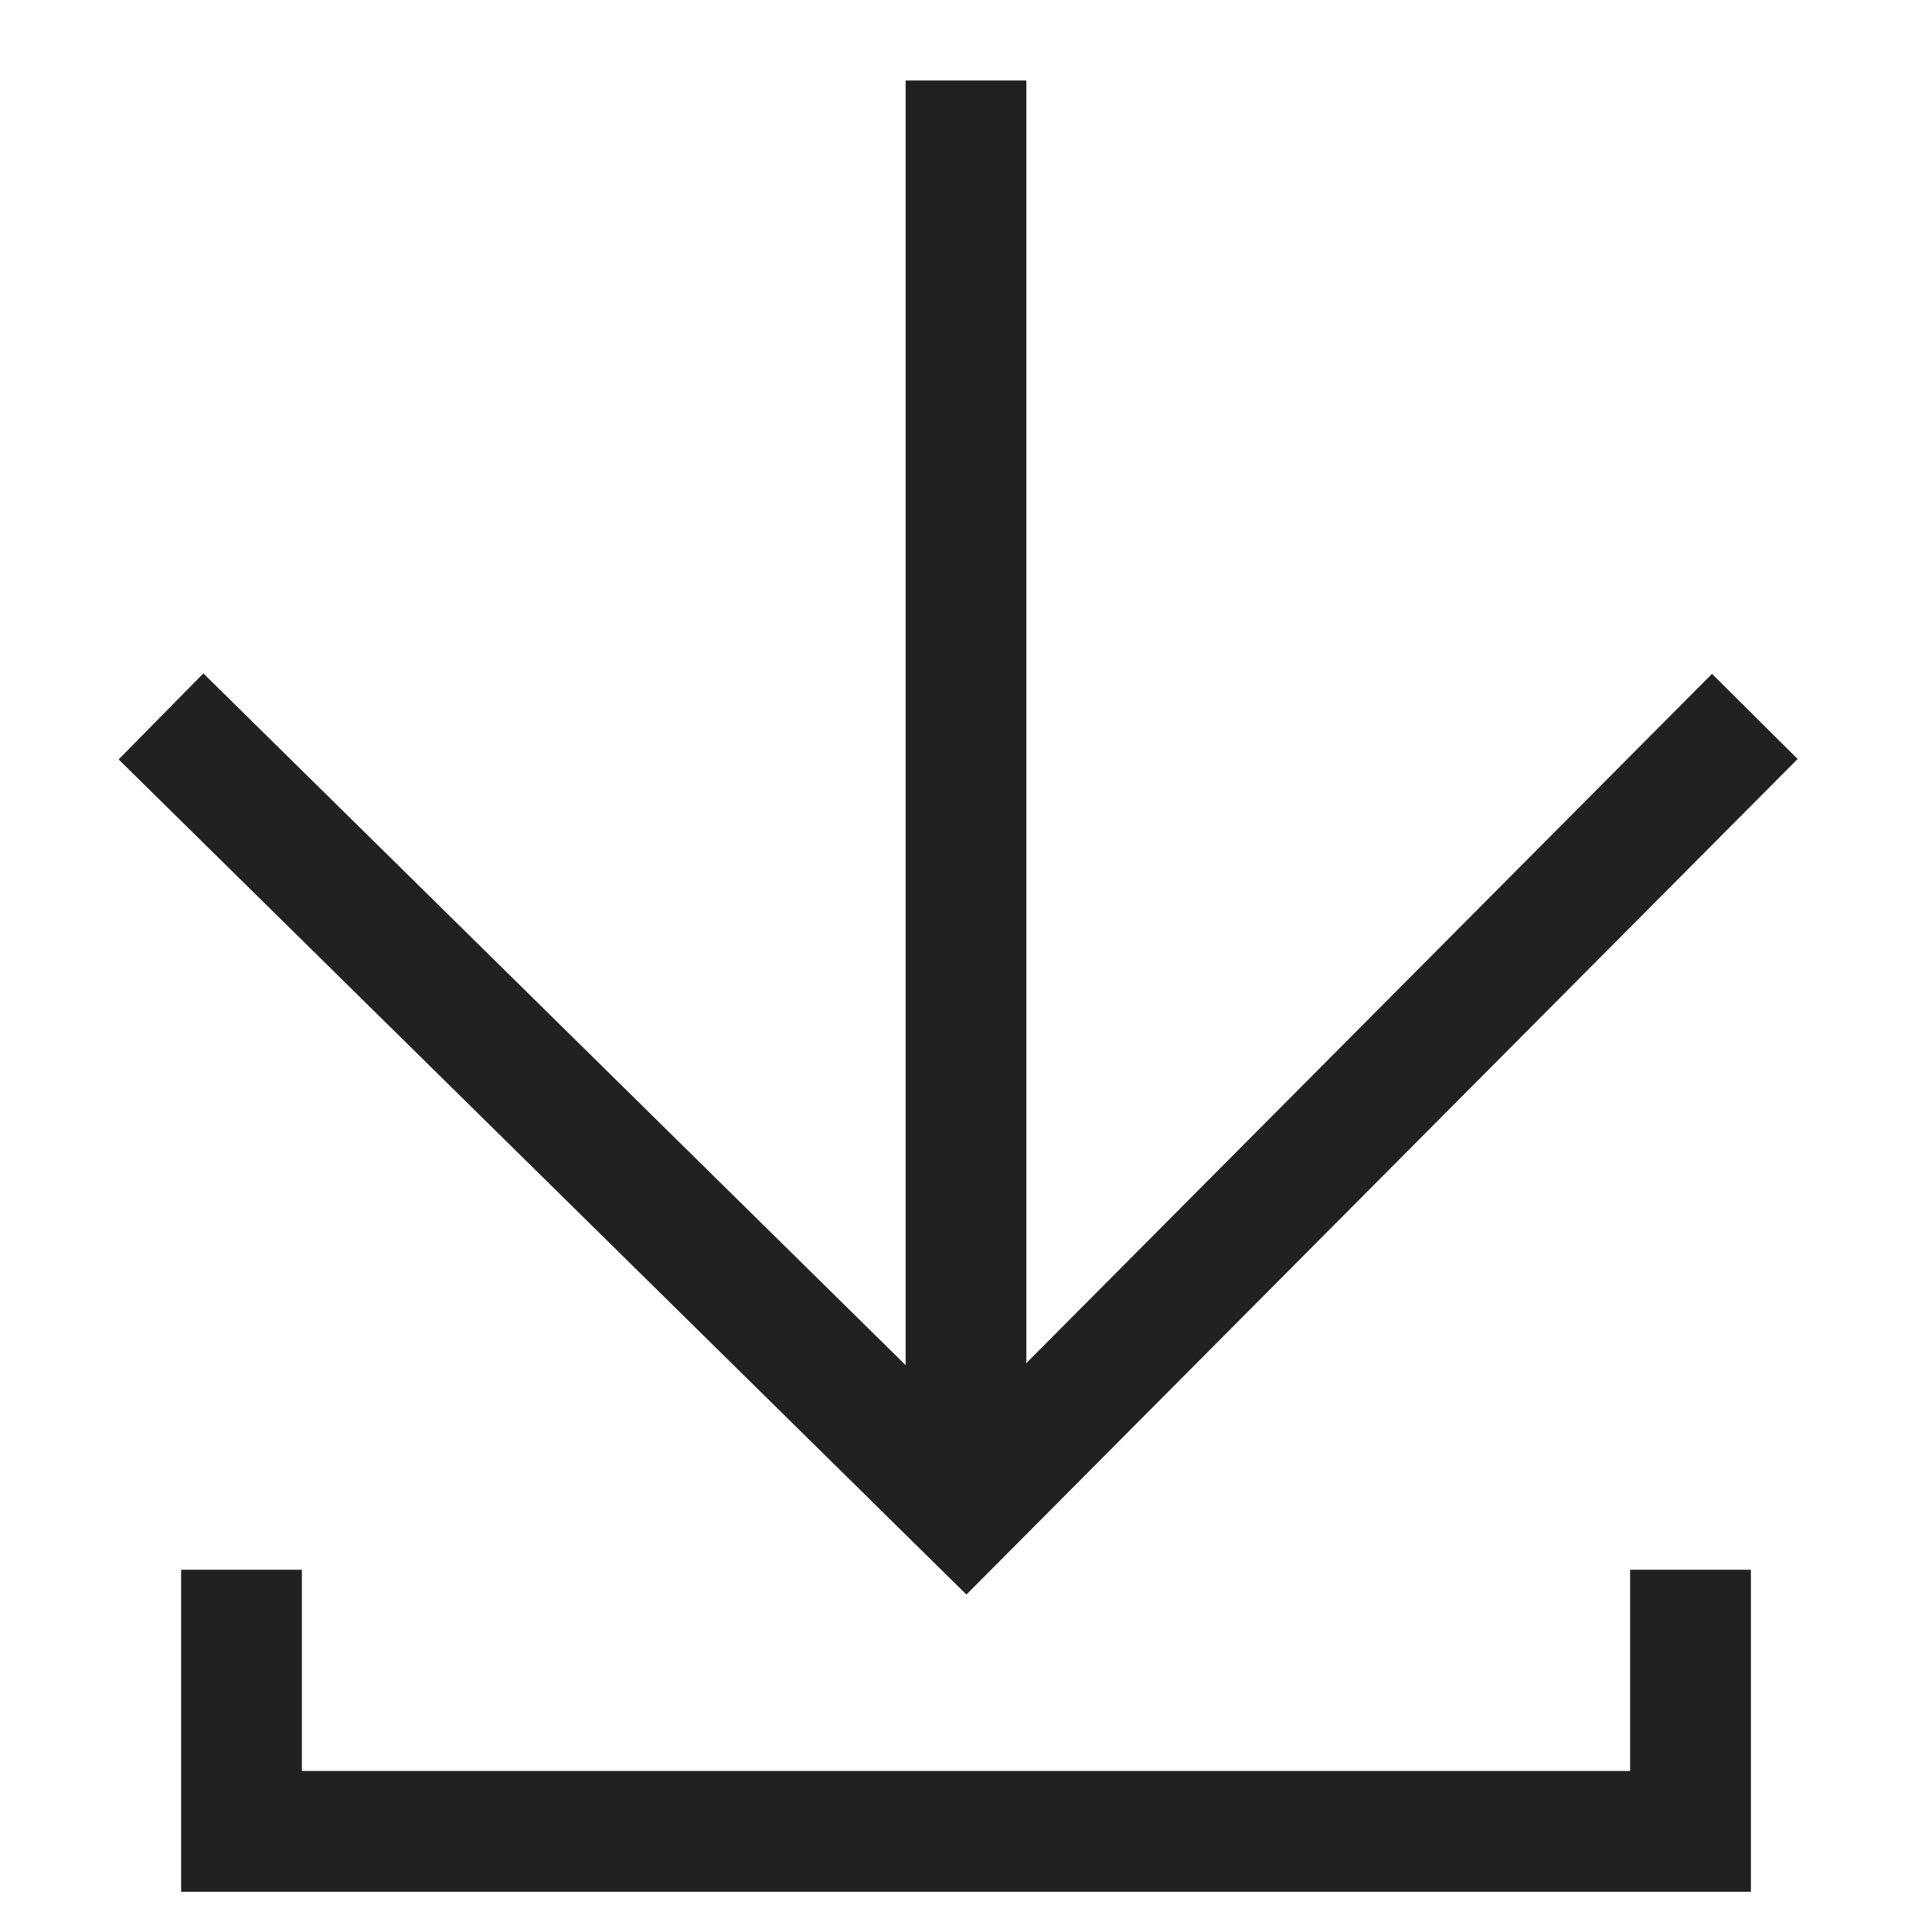 <svg width="48" height="48" viewBox="0 0 48 48" fill="none" xmlns="http://www.w3.org/2000/svg">
<g clip-path="url(#clip0_1740_1553)">
<path d="M24 2L24 38" stroke="#212121" stroke-width="3"/>
<path d="M4 17.799L24 37.5L43.598 17.799" stroke="#212121" stroke-width="3"/>
<path d="M6 39V45.5H42V39" stroke="#212121" stroke-width="3"/>
</g>
<defs>
<clipPath id="clip0_1740_1553">
<rect width="48" height="48" fill="white"/>
</clipPath>
</defs>
</svg>
